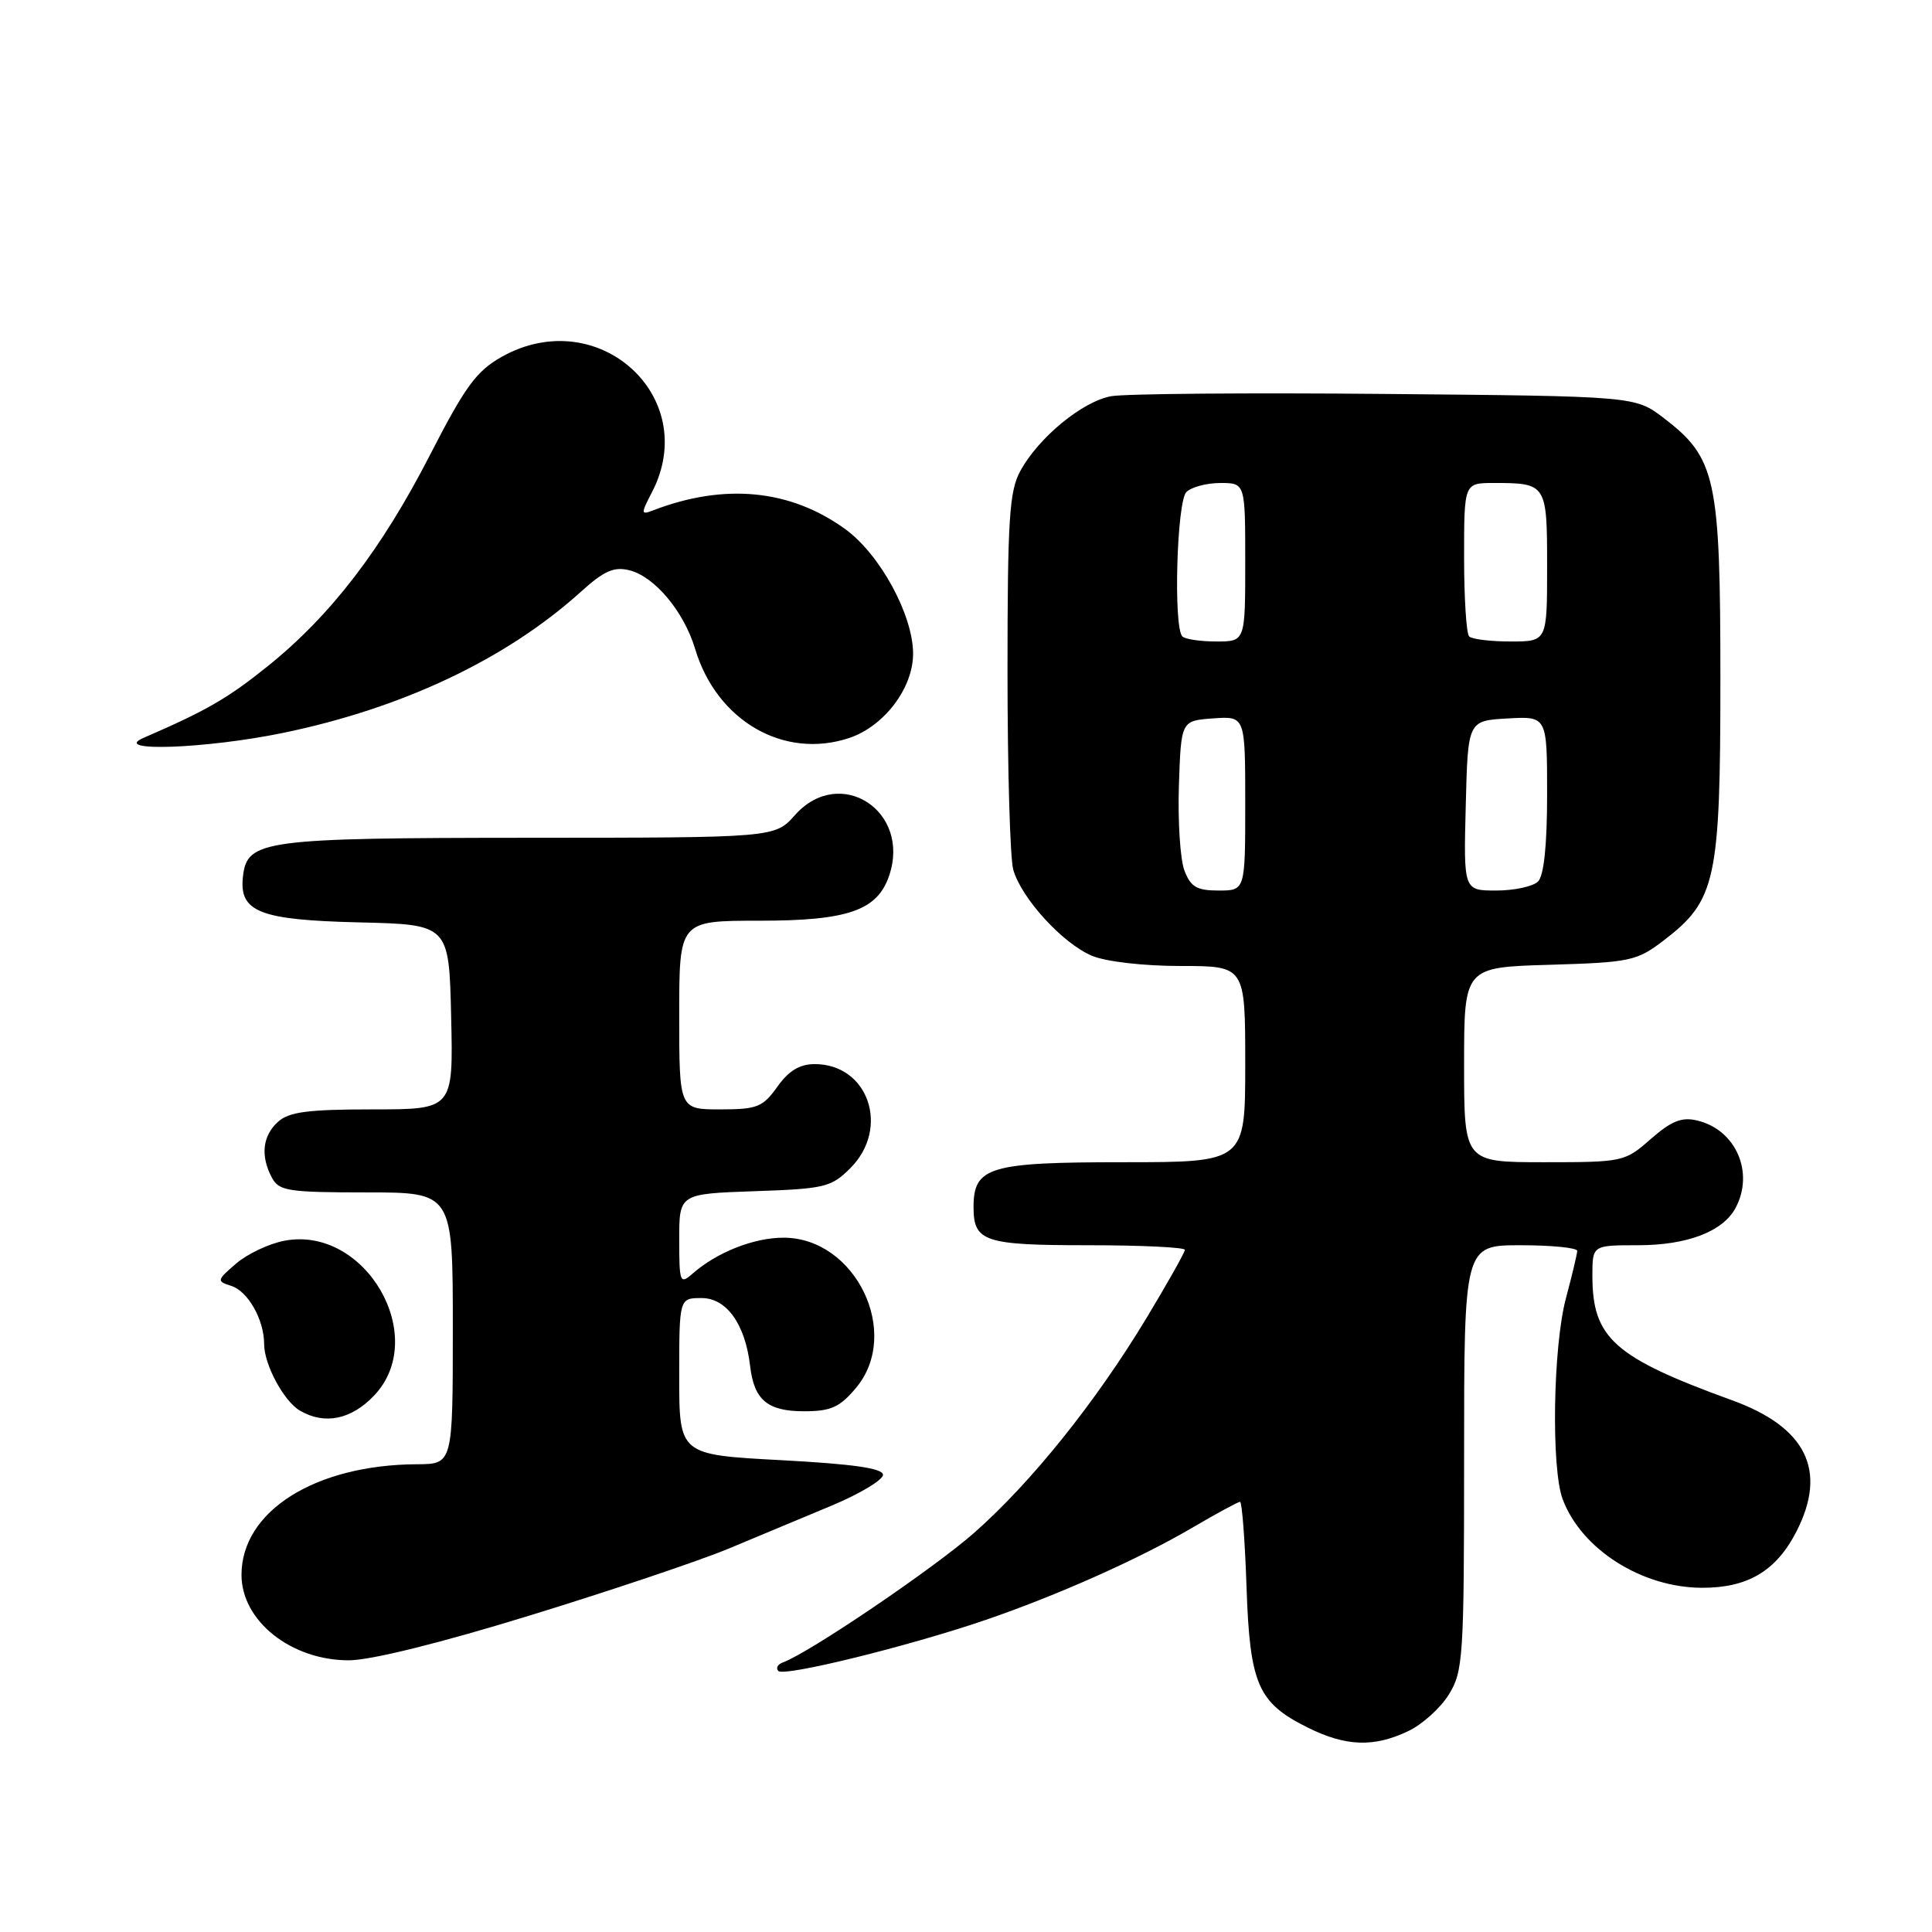 <?xml version="1.0" encoding="UTF-8" standalone="no"?>
<!DOCTYPE svg PUBLIC "-//W3C//DTD SVG 1.1//EN" "http://www.w3.org/Graphics/SVG/1.1/DTD/svg11.dtd" >
<svg xmlns="http://www.w3.org/2000/svg" xmlns:xlink="http://www.w3.org/1999/xlink" version="1.1" viewBox="0 0 256 256">
 <g >
 <path fill="currentColor"
d=" M 186.58 229.39 C 188.45 228.51 190.88 226.32 191.98 224.53 C 193.88 221.46 194.00 219.59 194.00 193.13 C 194.00 165.00 194.00 165.00 201.50 165.00 C 205.62 165.00 208.99 165.34 208.99 165.75 C 208.98 166.16 208.31 168.97 207.50 172.00 C 205.78 178.40 205.52 194.60 207.07 198.68 C 209.57 205.30 217.54 210.36 225.50 210.39 C 231.60 210.41 235.37 208.16 238.06 202.89 C 242.16 194.84 239.34 189.11 229.50 185.54 C 213.87 179.86 211.00 177.31 211.00 169.05 C 211.00 165.00 211.00 165.00 217.05 165.00 C 223.56 165.00 228.29 163.19 229.97 160.06 C 232.49 155.35 230.00 149.67 224.87 148.47 C 222.84 147.98 221.46 148.54 218.74 150.92 C 215.30 153.95 215.05 154.00 204.62 154.00 C 194.00 154.00 194.00 154.00 194.00 141.09 C 194.00 128.17 194.00 128.17 205.33 127.84 C 216.03 127.52 216.87 127.34 220.44 124.62 C 227.38 119.32 227.96 116.67 227.96 90.00 C 227.96 63.33 227.38 60.68 220.44 55.38 C 216.66 52.50 216.66 52.50 183.58 52.20 C 165.39 52.03 149.03 52.17 147.23 52.50 C 143.42 53.20 137.63 57.96 135.20 62.40 C 133.74 65.07 133.50 68.77 133.50 89.00 C 133.50 101.93 133.84 113.73 134.26 115.23 C 135.32 119.01 140.82 125.03 144.70 126.65 C 146.56 127.43 151.56 128.00 156.47 128.00 C 165.00 128.00 165.00 128.00 165.00 141.00 C 165.00 154.00 165.00 154.00 148.83 154.00 C 131.07 154.00 129.00 154.62 129.00 159.95 C 129.00 164.53 130.42 165.00 144.20 165.00 C 151.24 165.00 157.00 165.28 157.00 165.61 C 157.00 165.95 154.70 170.03 151.89 174.69 C 145.15 185.84 136.67 196.41 129.10 203.09 C 123.74 207.82 107.14 219.07 103.71 220.29 C 103.05 220.53 102.78 221.03 103.13 221.41 C 103.86 222.21 120.31 218.16 130.51 214.68 C 140.07 211.41 150.88 206.59 157.95 202.45 C 161.19 200.55 164.05 199.00 164.31 199.00 C 164.57 199.00 164.96 204.06 165.17 210.25 C 165.61 223.21 166.67 225.64 173.32 228.93 C 178.34 231.42 182.05 231.55 186.58 229.39 Z  M 70.20 214.06 C 80.81 210.80 92.65 206.82 96.50 205.22 C 100.35 203.62 106.54 201.03 110.25 199.48 C 113.96 197.92 117.00 196.10 117.00 195.42 C 117.00 194.56 113.06 193.99 103.50 193.48 C 90.00 192.76 90.00 192.76 90.00 182.38 C 90.00 172.00 90.00 172.00 92.97 172.00 C 96.27 172.00 98.74 175.45 99.39 180.97 C 99.91 185.50 101.69 187.00 106.53 187.00 C 110.09 187.00 111.26 186.48 113.41 183.92 C 119.50 176.69 113.39 164.00 103.82 164.00 C 99.88 164.00 94.99 165.93 91.75 168.78 C 90.11 170.22 90.00 169.94 90.00 164.25 C 90.00 158.19 90.00 158.19 99.98 157.84 C 109.29 157.52 110.14 157.32 112.68 154.78 C 117.97 149.48 115.07 141.00 107.96 141.00 C 105.96 141.00 104.51 141.88 103.00 144.00 C 101.08 146.70 100.33 147.00 95.43 147.00 C 90.00 147.00 90.00 147.00 90.00 134.50 C 90.00 122.00 90.00 122.00 100.60 122.00 C 112.35 122.00 116.24 120.65 117.81 116.05 C 120.75 107.44 111.28 101.33 105.34 108.00 C 102.67 111.00 102.67 111.00 70.08 111.01 C 34.92 111.03 32.76 111.32 32.20 116.08 C 31.64 120.83 34.32 121.90 47.54 122.22 C 59.50 122.50 59.50 122.50 59.78 134.75 C 60.06 147.00 60.06 147.00 49.36 147.00 C 40.80 147.00 38.29 147.33 36.83 148.65 C 34.78 150.51 34.49 153.18 36.04 156.07 C 36.97 157.81 38.22 158.00 48.54 158.00 C 60.00 158.00 60.00 158.00 60.00 176.00 C 60.00 194.00 60.00 194.00 55.25 194.02 C 41.75 194.09 32.00 200.24 32.00 208.68 C 32.00 214.77 38.55 219.99 46.20 220.00 C 49.10 220.00 58.24 217.74 70.20 214.06 Z  M 49.54 184.95 C 56.98 177.19 48.45 162.38 37.71 164.40 C 35.67 164.78 32.79 166.14 31.31 167.41 C 28.71 169.65 28.68 169.76 30.65 170.39 C 32.86 171.09 35.00 174.88 35.00 178.10 C 35.00 180.82 37.61 185.68 39.75 186.92 C 43.00 188.82 46.52 188.11 49.54 184.95 Z  M 37.52 97.11 C 53.35 93.84 67.09 87.33 76.95 78.43 C 80.04 75.63 81.36 75.05 83.42 75.57 C 86.76 76.41 90.63 81.05 92.11 85.99 C 94.97 95.51 103.84 100.65 112.49 97.80 C 117.14 96.26 121.00 91.18 120.99 86.60 C 120.97 81.46 116.60 73.45 112.00 70.11 C 104.72 64.84 96.00 63.99 86.53 67.63 C 84.91 68.25 84.90 68.09 86.40 65.20 C 92.94 52.54 79.20 40.16 66.50 47.27 C 63.13 49.16 61.64 51.20 57.00 60.24 C 50.57 72.77 43.86 81.52 35.53 88.23 C 30.16 92.55 27.38 94.15 19.00 97.78 C 14.64 99.67 27.35 99.21 37.52 97.11 Z  M 156.94 115.34 C 156.38 113.87 156.06 108.81 156.21 104.09 C 156.50 95.50 156.50 95.50 160.75 95.19 C 165.00 94.89 165.00 94.89 165.00 106.44 C 165.00 118.00 165.00 118.00 161.48 118.00 C 158.58 118.00 157.77 117.53 156.94 115.34 Z  M 194.22 106.75 C 194.50 95.50 194.50 95.50 199.75 95.20 C 205.00 94.90 205.00 94.90 205.00 105.25 C 205.00 111.97 204.58 116.02 203.80 116.80 C 203.14 117.46 200.65 118.00 198.27 118.00 C 193.93 118.00 193.93 118.00 194.22 106.75 Z  M 156.67 84.33 C 155.46 83.13 155.93 66.47 157.20 65.20 C 157.86 64.54 159.88 64.00 161.70 64.00 C 165.00 64.00 165.00 64.00 165.00 74.50 C 165.00 85.00 165.00 85.00 161.17 85.00 C 159.06 85.00 157.03 84.70 156.67 84.33 Z  M 194.67 84.33 C 194.30 83.97 194.00 79.24 194.00 73.83 C 194.00 64.00 194.00 64.00 197.92 64.00 C 204.94 64.00 205.00 64.10 205.00 75.11 C 205.00 85.00 205.00 85.00 200.17 85.00 C 197.51 85.00 195.03 84.70 194.67 84.33 Z "/>
</g>
</svg>